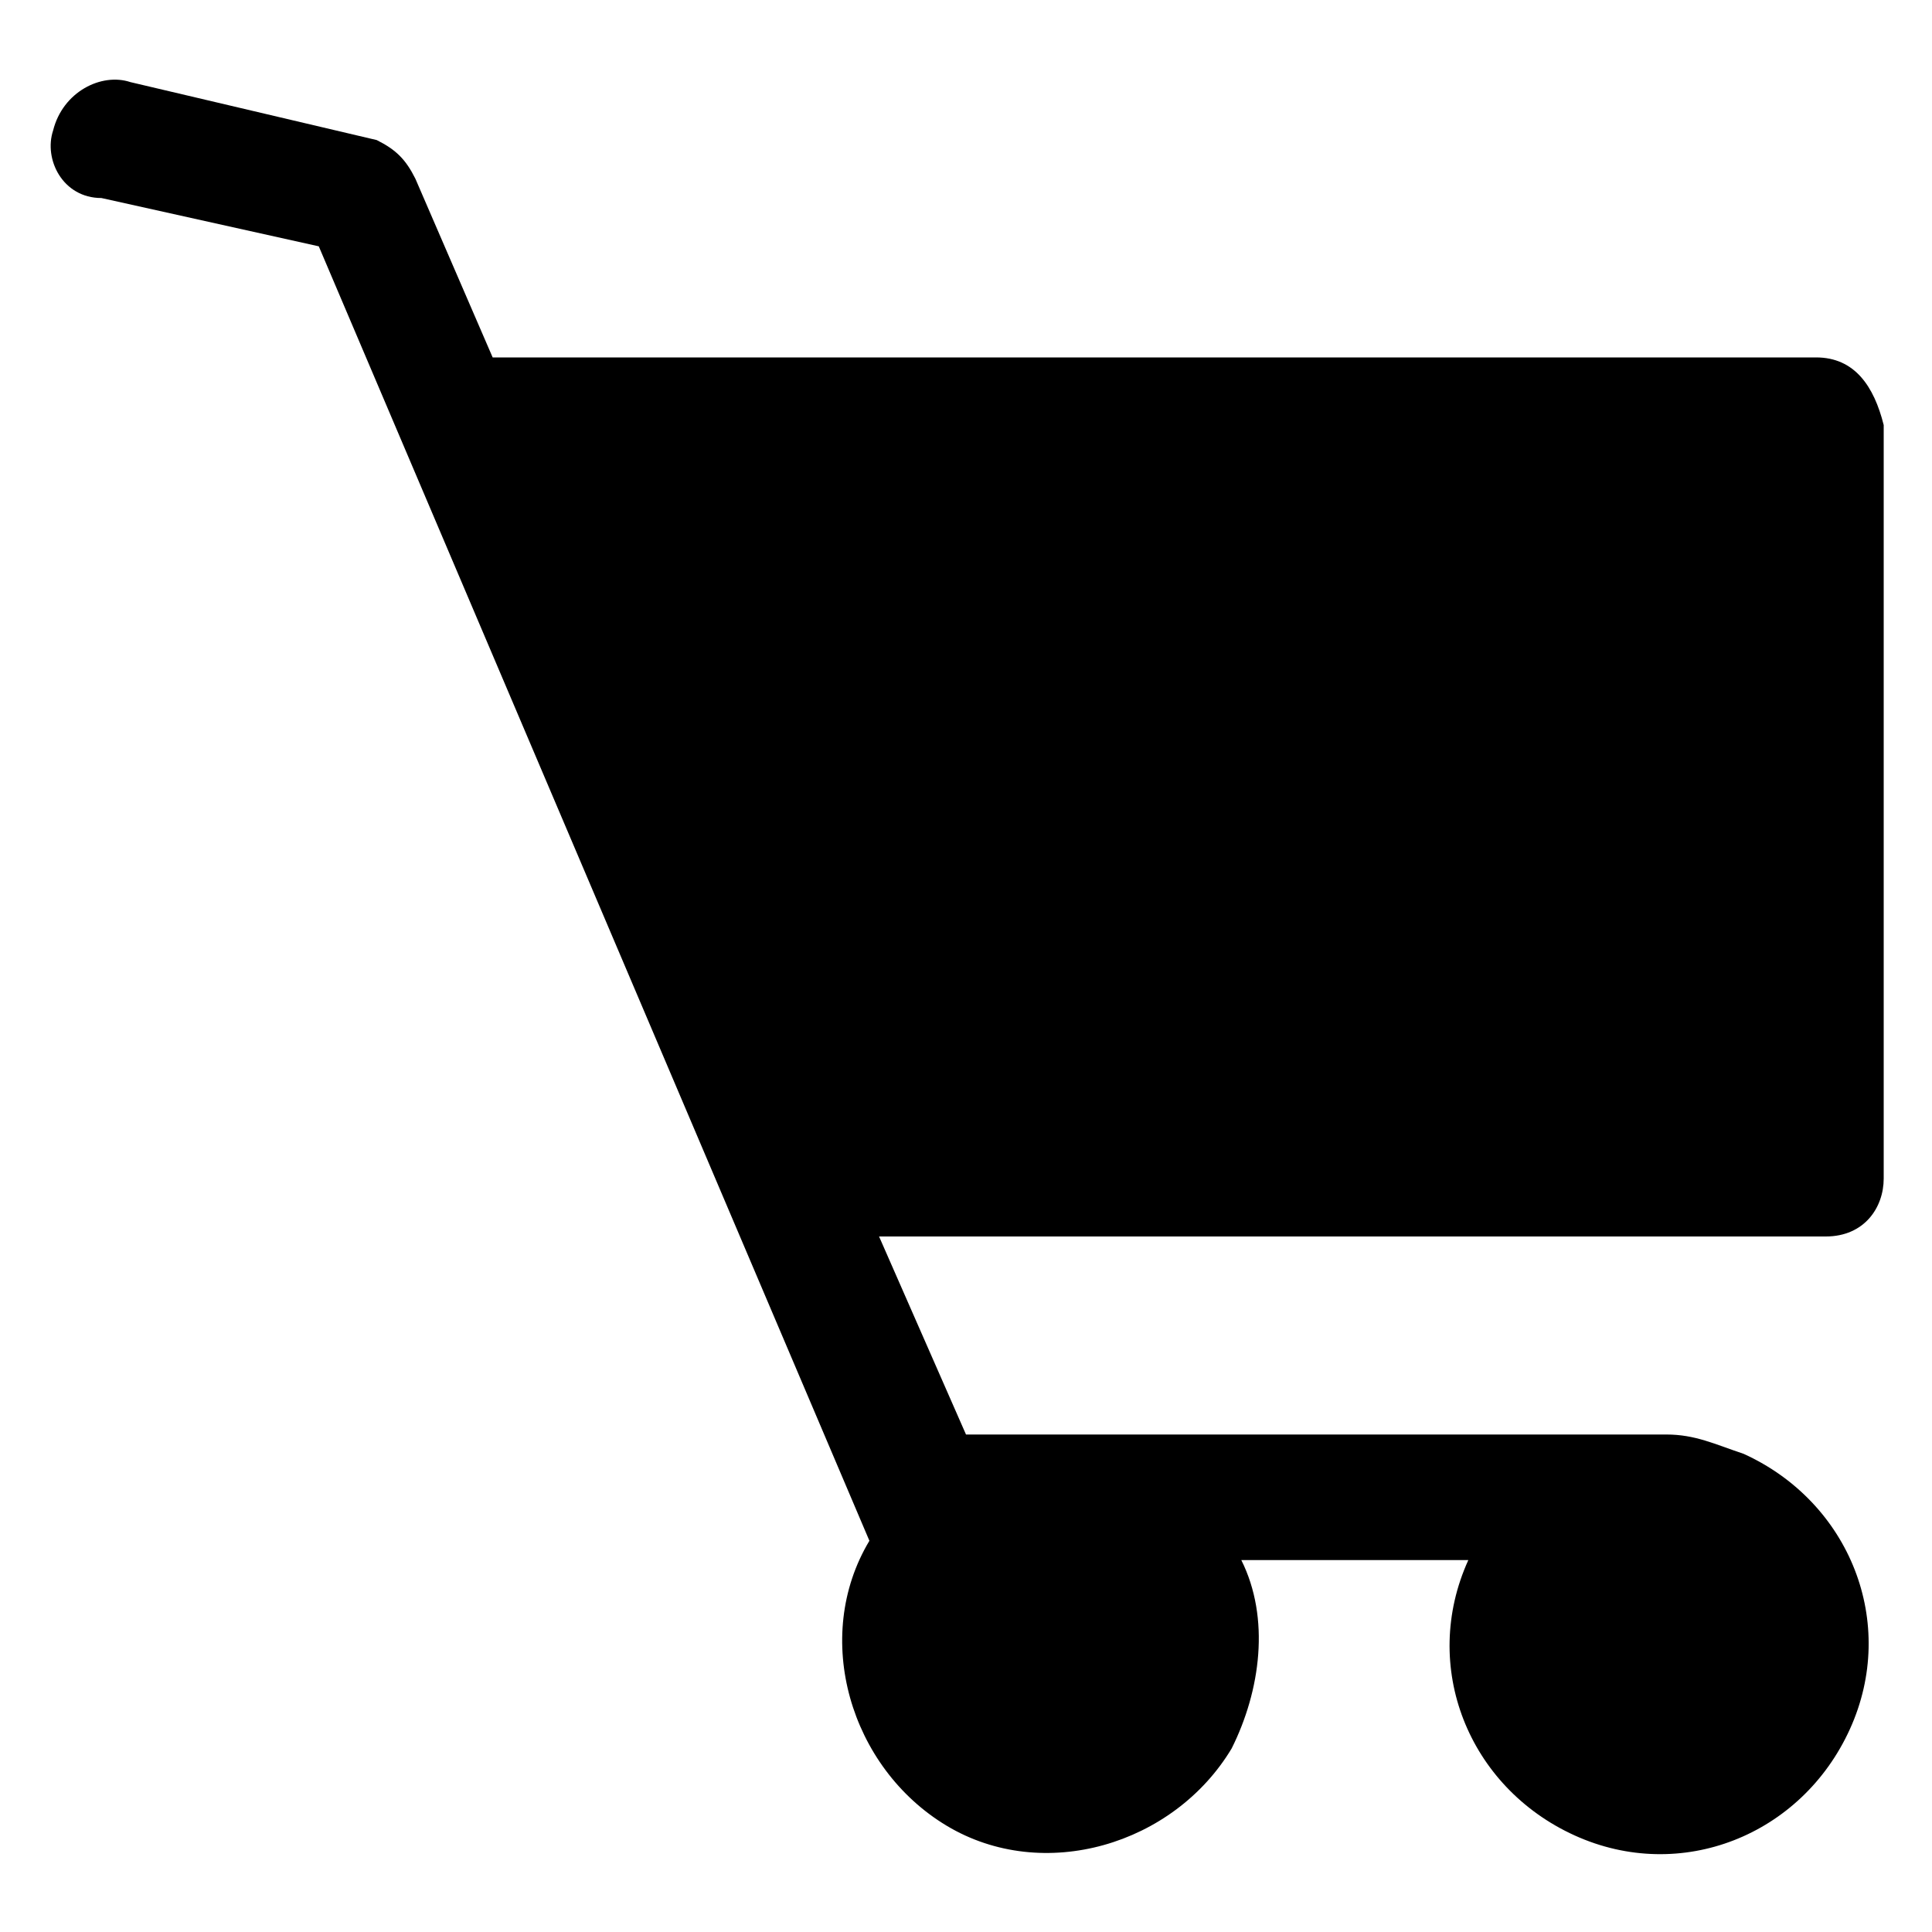 <?xml version="1.0" encoding="utf-8"?>
<!-- Generator: Adobe Illustrator 23.0.1, SVG Export Plug-In . SVG Version: 6.00 Build 0)  -->
<svg version="1.1" id="Layer_1" xmlns="http://www.w3.org/2000/svg" xmlns:xlink="http://www.w3.org/1999/xlink" x="0px" y="0px"
	 viewBox="0 0 40 40" style="enable-background:new 0 0 40 40;" xml:space="preserve">
<style type="text/css">
	.st0{fill:none;stroke:#515C6F;stroke-width:1.3;stroke-linecap:round;}
</style>
<path id="Cart" d="M37.6,7.4H10.2L8.6,3.7C8.4,3.3,8.2,3.1,7.8,2.9L2.7,1.7c-0.6-0.2-1.4,0.2-1.6,1c-0.2,0.6,0.2,1.4,1,1.4l4.5,1
	L18,31.9c-1.2,2-0.4,4.7,1.6,5.9s4.7,0.4,5.9-1.6c0.6-1.2,0.8-2.7,0.2-3.9h4.7c-1,2.2,0,4.7,2.2,5.7s4.7,0,5.7-2.2s0-4.7-2.2-5.7
	c-0.6-0.2-1-0.4-1.6-0.4H20l-1.8-4.1h19.6c0.8,0,1.2-0.6,1.2-1.2l0,0V8.8C38.8,8,38.4,7.4,37.6,7.4L37.6,7.4z"/>
<path id="More" class="st0" d="M213-71.4L213-71.4z M213-77.4L213-77.4z M213-83.4L213-83.4z"/>
</svg>
